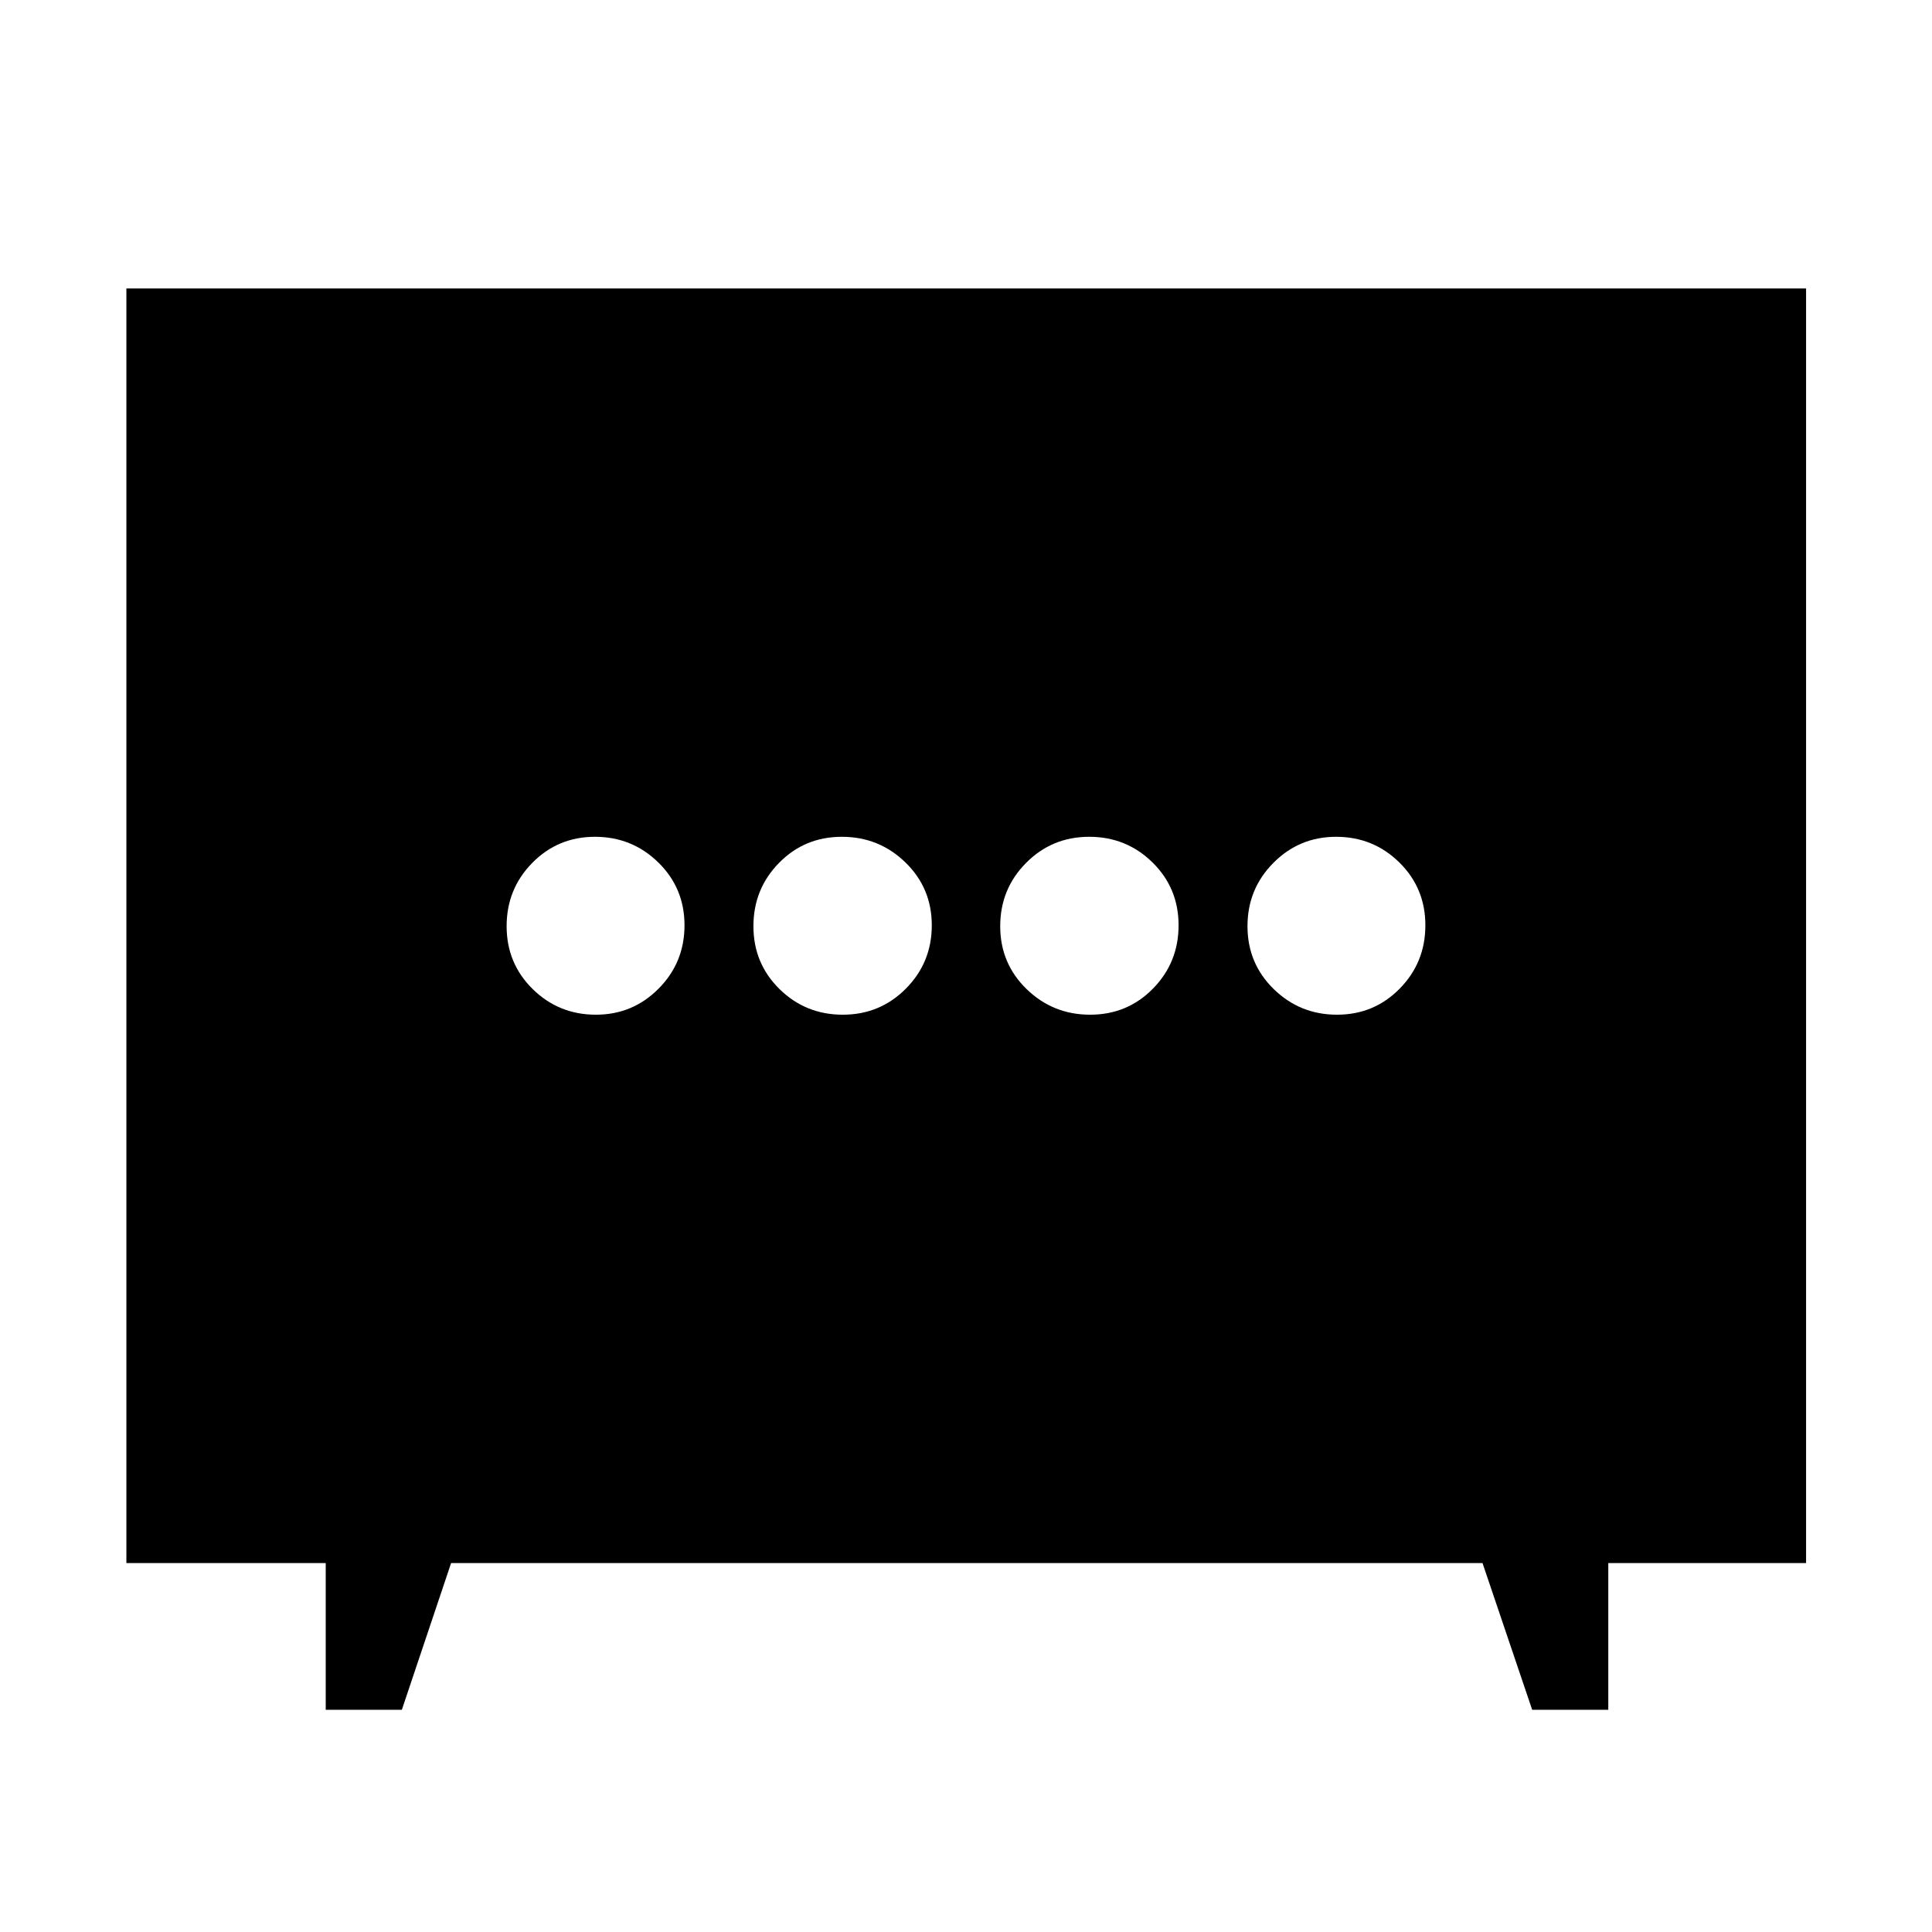 <svg xmlns="http://www.w3.org/2000/svg" height="48" viewBox="0 -960 960 960" width="48"><path d="M418.79-455.8q18.49 0 31.35-12.97Q463-481.73 463-500.22q0-18.5-13.1-31.24-13.1-12.74-31.59-12.74-18.5 0-31.22 12.97-12.72 12.96-12.72 31.45 0 18.5 12.96 31.24 12.96 12.74 31.46 12.74Zm122.9 0q18.5 0 31.22-12.97 12.72-12.96 12.72-31.45 0-18.5-12.96-31.24-12.96-12.74-31.46-12.74-18.49 0-31.35 12.97Q497-518.27 497-499.78q0 18.5 13.1 31.24 13.1 12.74 31.59 12.74Zm-245.58 0q18.3 0 31.16-12.97 12.86-12.96 12.86-31.45 0-18.5-13.03-31.24-13.04-12.74-31.46-12.74t-31.16 12.97q-12.74 12.96-12.74 31.45 0 18.5 12.95 31.24 12.95 12.74 31.42 12.74Zm368.25 0q18.42 0 31.16-12.97 12.74-12.96 12.74-31.45 0-18.5-12.95-31.24-12.95-12.74-31.42-12.74-18.3 0-31.16 12.97-12.86 12.96-12.86 31.45 0 18.5 13.03 31.24 13.04 12.74 31.46 12.74ZM161.85-110.41v-72.92H62.8v-633.34h834.63v633.34h-98.28v72.92h-37.82l-24.68-72.92h-512.5l-24.48 72.92h-37.82Z"/></svg>
